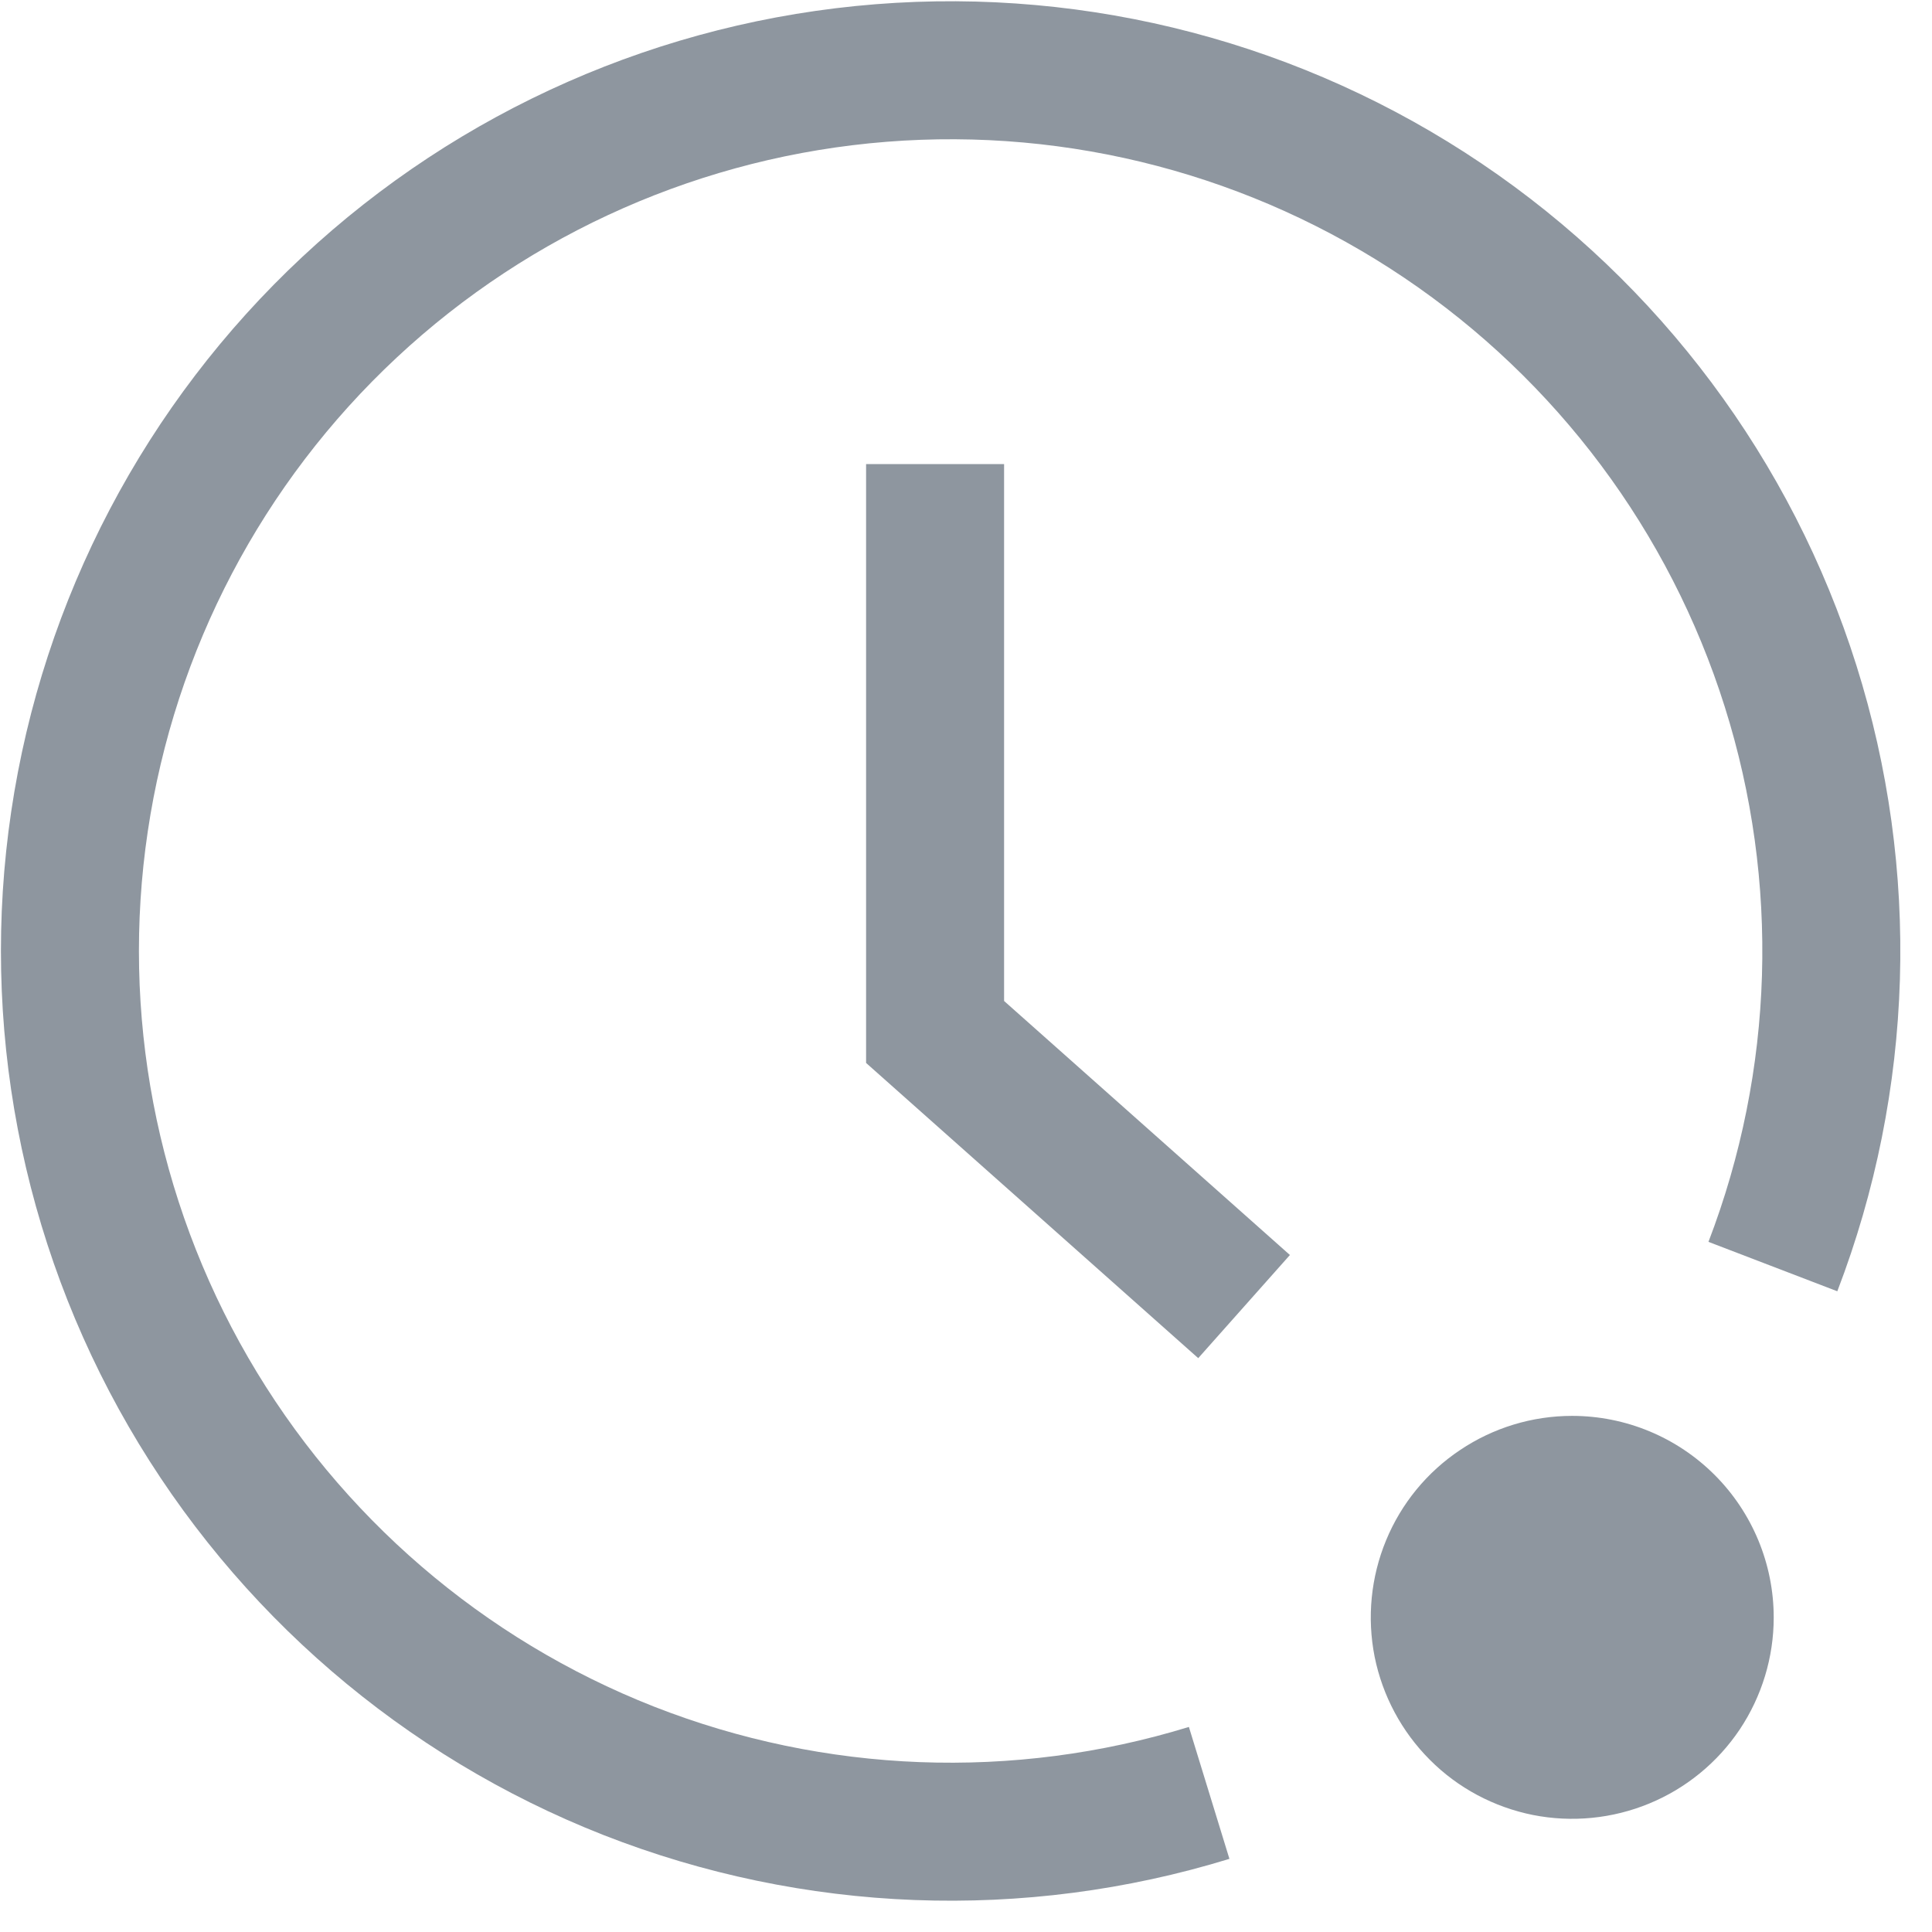 <svg width="14" height="14" viewBox="0 0 14 14" fill="none" xmlns="http://www.w3.org/2000/svg">
<path d="M8.762 12.992C7.382 13.416 5.9 13.359 4.556 12.832C3.213 12.304 2.088 11.336 1.365 10.087C0.642 8.838 0.364 7.38 0.576 5.953C0.788 4.525 1.478 3.211 2.533 2.226C3.588 1.241 4.946 0.643 6.385 0.529C7.824 0.415 9.259 0.792 10.456 1.599C11.653 2.406 12.541 3.594 12.975 4.971C13.409 6.347 13.364 7.83 12.847 9.178" stroke="#8E969F" stroke-miterlimit="10" strokeLinecap="round"/>
<path d="M9.015 9.468L6.776 7.478V3.363" stroke="#8E969F" stroke-miterlimit="10" strokeLinecap="round"/>
<path d="M12.853 11.721C12.853 12.01 12.767 12.292 12.607 12.532C12.446 12.772 12.218 12.959 11.951 13.069C11.685 13.179 11.391 13.208 11.108 13.152C10.825 13.095 10.565 12.957 10.361 12.752C10.157 12.548 10.018 12.288 9.961 12.005C9.905 11.722 9.934 11.428 10.044 11.162C10.154 10.895 10.341 10.667 10.581 10.507C10.821 10.346 11.103 10.26 11.392 10.26C11.78 10.26 12.151 10.414 12.425 10.688C12.699 10.962 12.853 11.334 12.853 11.721Z" fill="#8E969F"/>
</svg>
